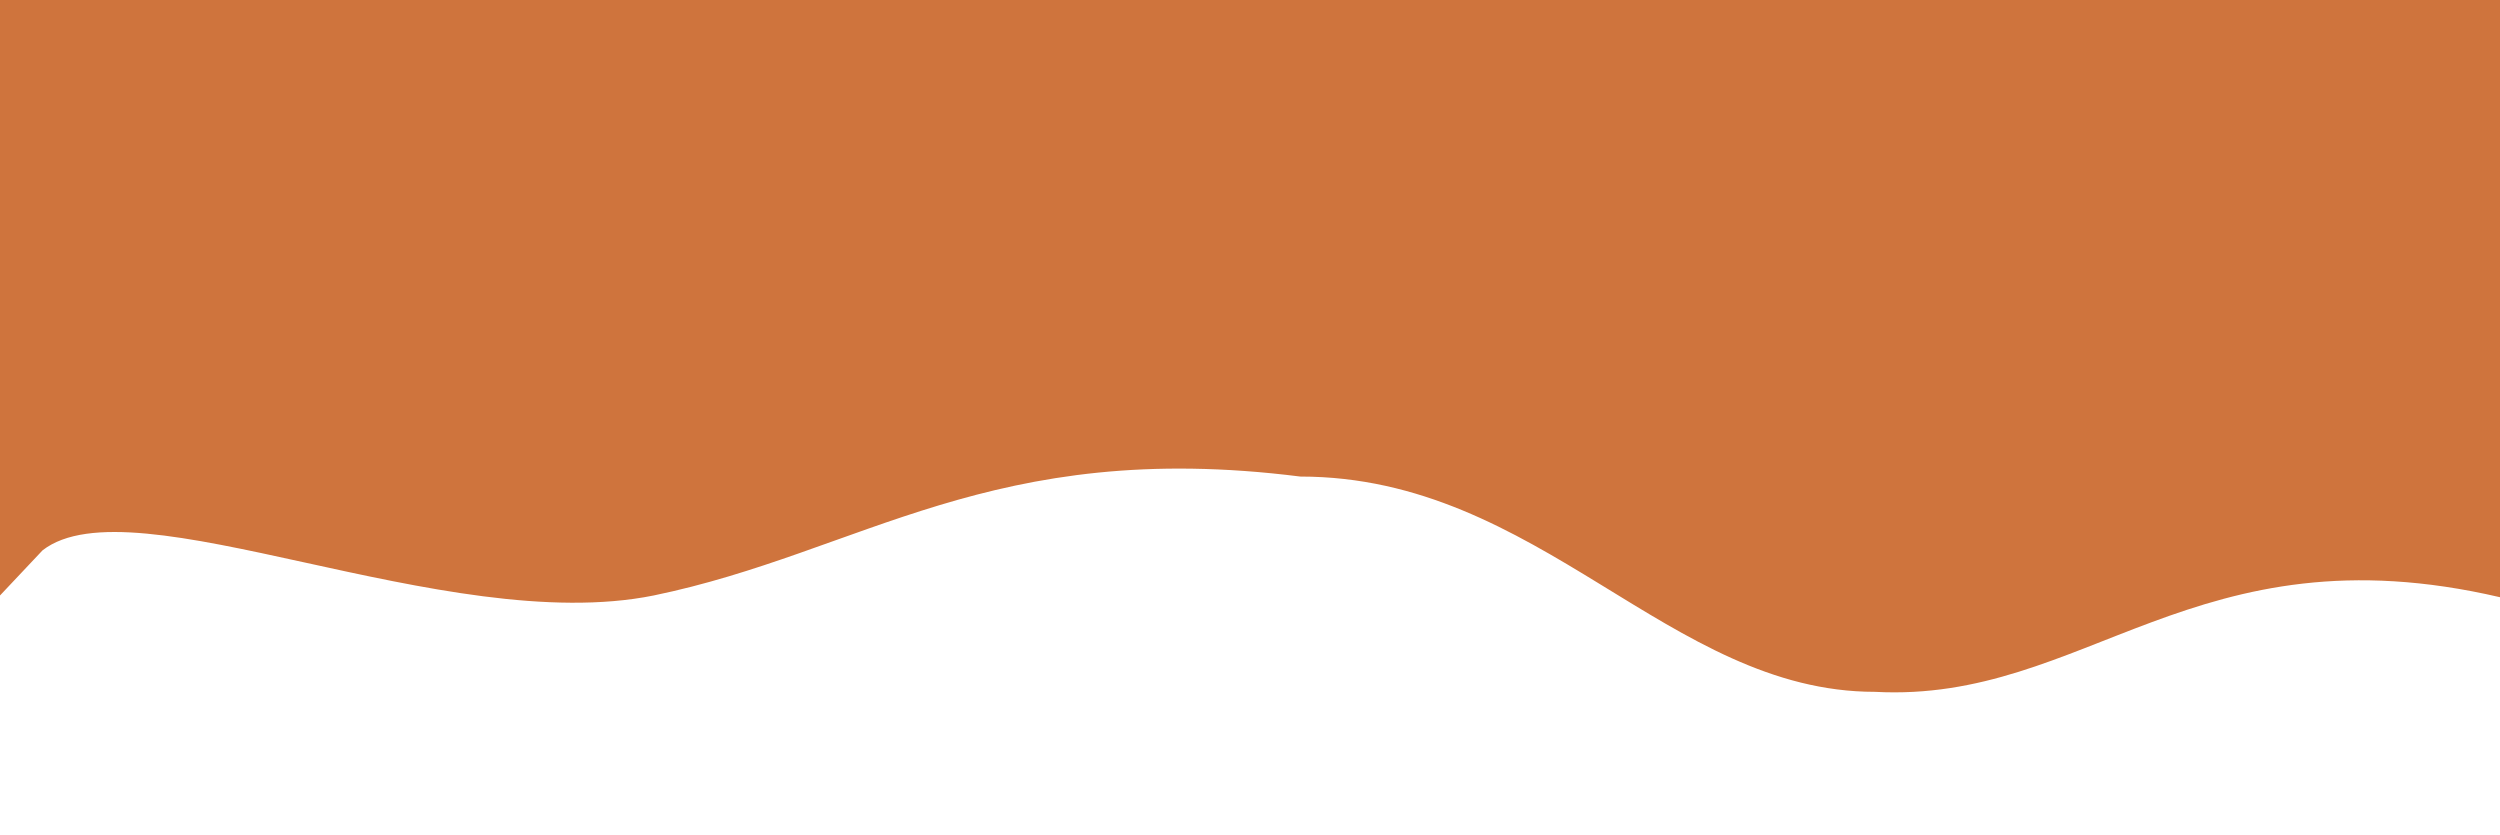 <svg width="1440" height="481" viewBox="0 0 1440 481" fill="#cf743d" xmlns="http://www.w3.org/2000/svg">
    <path d="M0 343L24.5 317C76.5 276.5 256.5 367.2 376.5 343C496.5 318.2 571 252 749 274.5C887 274.5 961 398.5 1080 398.5C1201.5 405 1264 303 1440 344C1560 270.5 1680 147 1800 106.2C1920 65 2040 82 2160 130.7C2280 180 2400 261 2520 294C2640 327 2760 310 2880 326.7C3000 343 3120 392 3240 400.2C3360 408 3480 376 3600 383.8C3720 392 3840 441 3960 465.5C4080 490 4200 490 4320 424.7C4440 359 4560 229 4680 228.7C4800 229 4920 359 5040 359.3C5160 359 5280 229 5400 204.2C5520 180 5640 261 5760 318.5C5880 376 6000 408 6120 400.2C6240 392 6360 343 6480 343C6600 343 6720 392 6840 416.5C6960 441 7080 441 7200 424.7C7320 408 7440 376 7560 383.8C7680 392 7800 441 7920 441C8040 441 8160 392 8280 318.5C8400 245 8520 147 8580 98L8640 49V6.10352e-05H8580C8520 6.10352e-05 8400 6.10352e-05 8280 6.10352e-05C8160 6.10352e-05 8040 6.10352e-05 7920 6.10352e-05C7800 6.10352e-05 7680 6.10352e-05 7560 6.10352e-05C7440 6.10352e-05 7320 6.10352e-05 7200 6.10352e-05C7080 6.10352e-05 6960 6.10352e-05 6840 6.10352e-05C6720 6.10352e-05 6600 6.10352e-05 6480 6.10352e-05C6360 6.10352e-05 6240 6.10352e-05 6120 6.10352e-05C6000 6.10352e-05 5880 6.10352e-05 5760 6.10352e-05C5640 6.10352e-05 5520 6.10352e-05 5400 6.10352e-05C5280 6.10352e-05 5160 6.10352e-05 5040 6.10352e-05C4920 6.10352e-05 4800 6.10352e-05 4680 6.10352e-05C4560 6.10352e-05 4440 6.10352e-05 4320 6.10352e-05C4200 6.10352e-05 4080 6.10352e-05 3960 6.10352e-05C3840 6.10352e-05 3720 6.10352e-05 3600 6.10352e-05C3480 6.10352e-05 3360 6.10352e-05 3240 6.10352e-05C3120 6.10352e-05 3000 6.10352e-05 2880 6.10352e-05C2760 6.10352e-05 2640 6.10352e-05 2520 6.10352e-05C2400 6.10352e-05 2280 6.10352e-05 2160 6.10352e-05C2040 6.10352e-05 1920 6.10352e-05 1800 6.10352e-05C1680 6.10352e-05 1560 6.10352e-05 1440 6.10352e-05C1320 6.10352e-05 1200 6.10352e-05 1080 6.10352e-05C960 6.10352e-05 840 6.10352e-05 720 6.10352e-05C600 6.10352e-05 480 6.10352e-05 360 6.10352e-05C240 6.10352e-05 120 6.10352e-05 60 6.10352e-05H0V343Z" fill="url(#paint0_linear_317_198)"/>
    <defs>
        <linearGradient id="paint0_linear_317_198" x1="0" y1="6.10352e-05" x2="0" y2="480.578" gradientUnits="userSpaceOnUse">
            <stop offset="1" stop-color="#cf743d"/>
        </linearGradient>
    </defs>
</svg>
